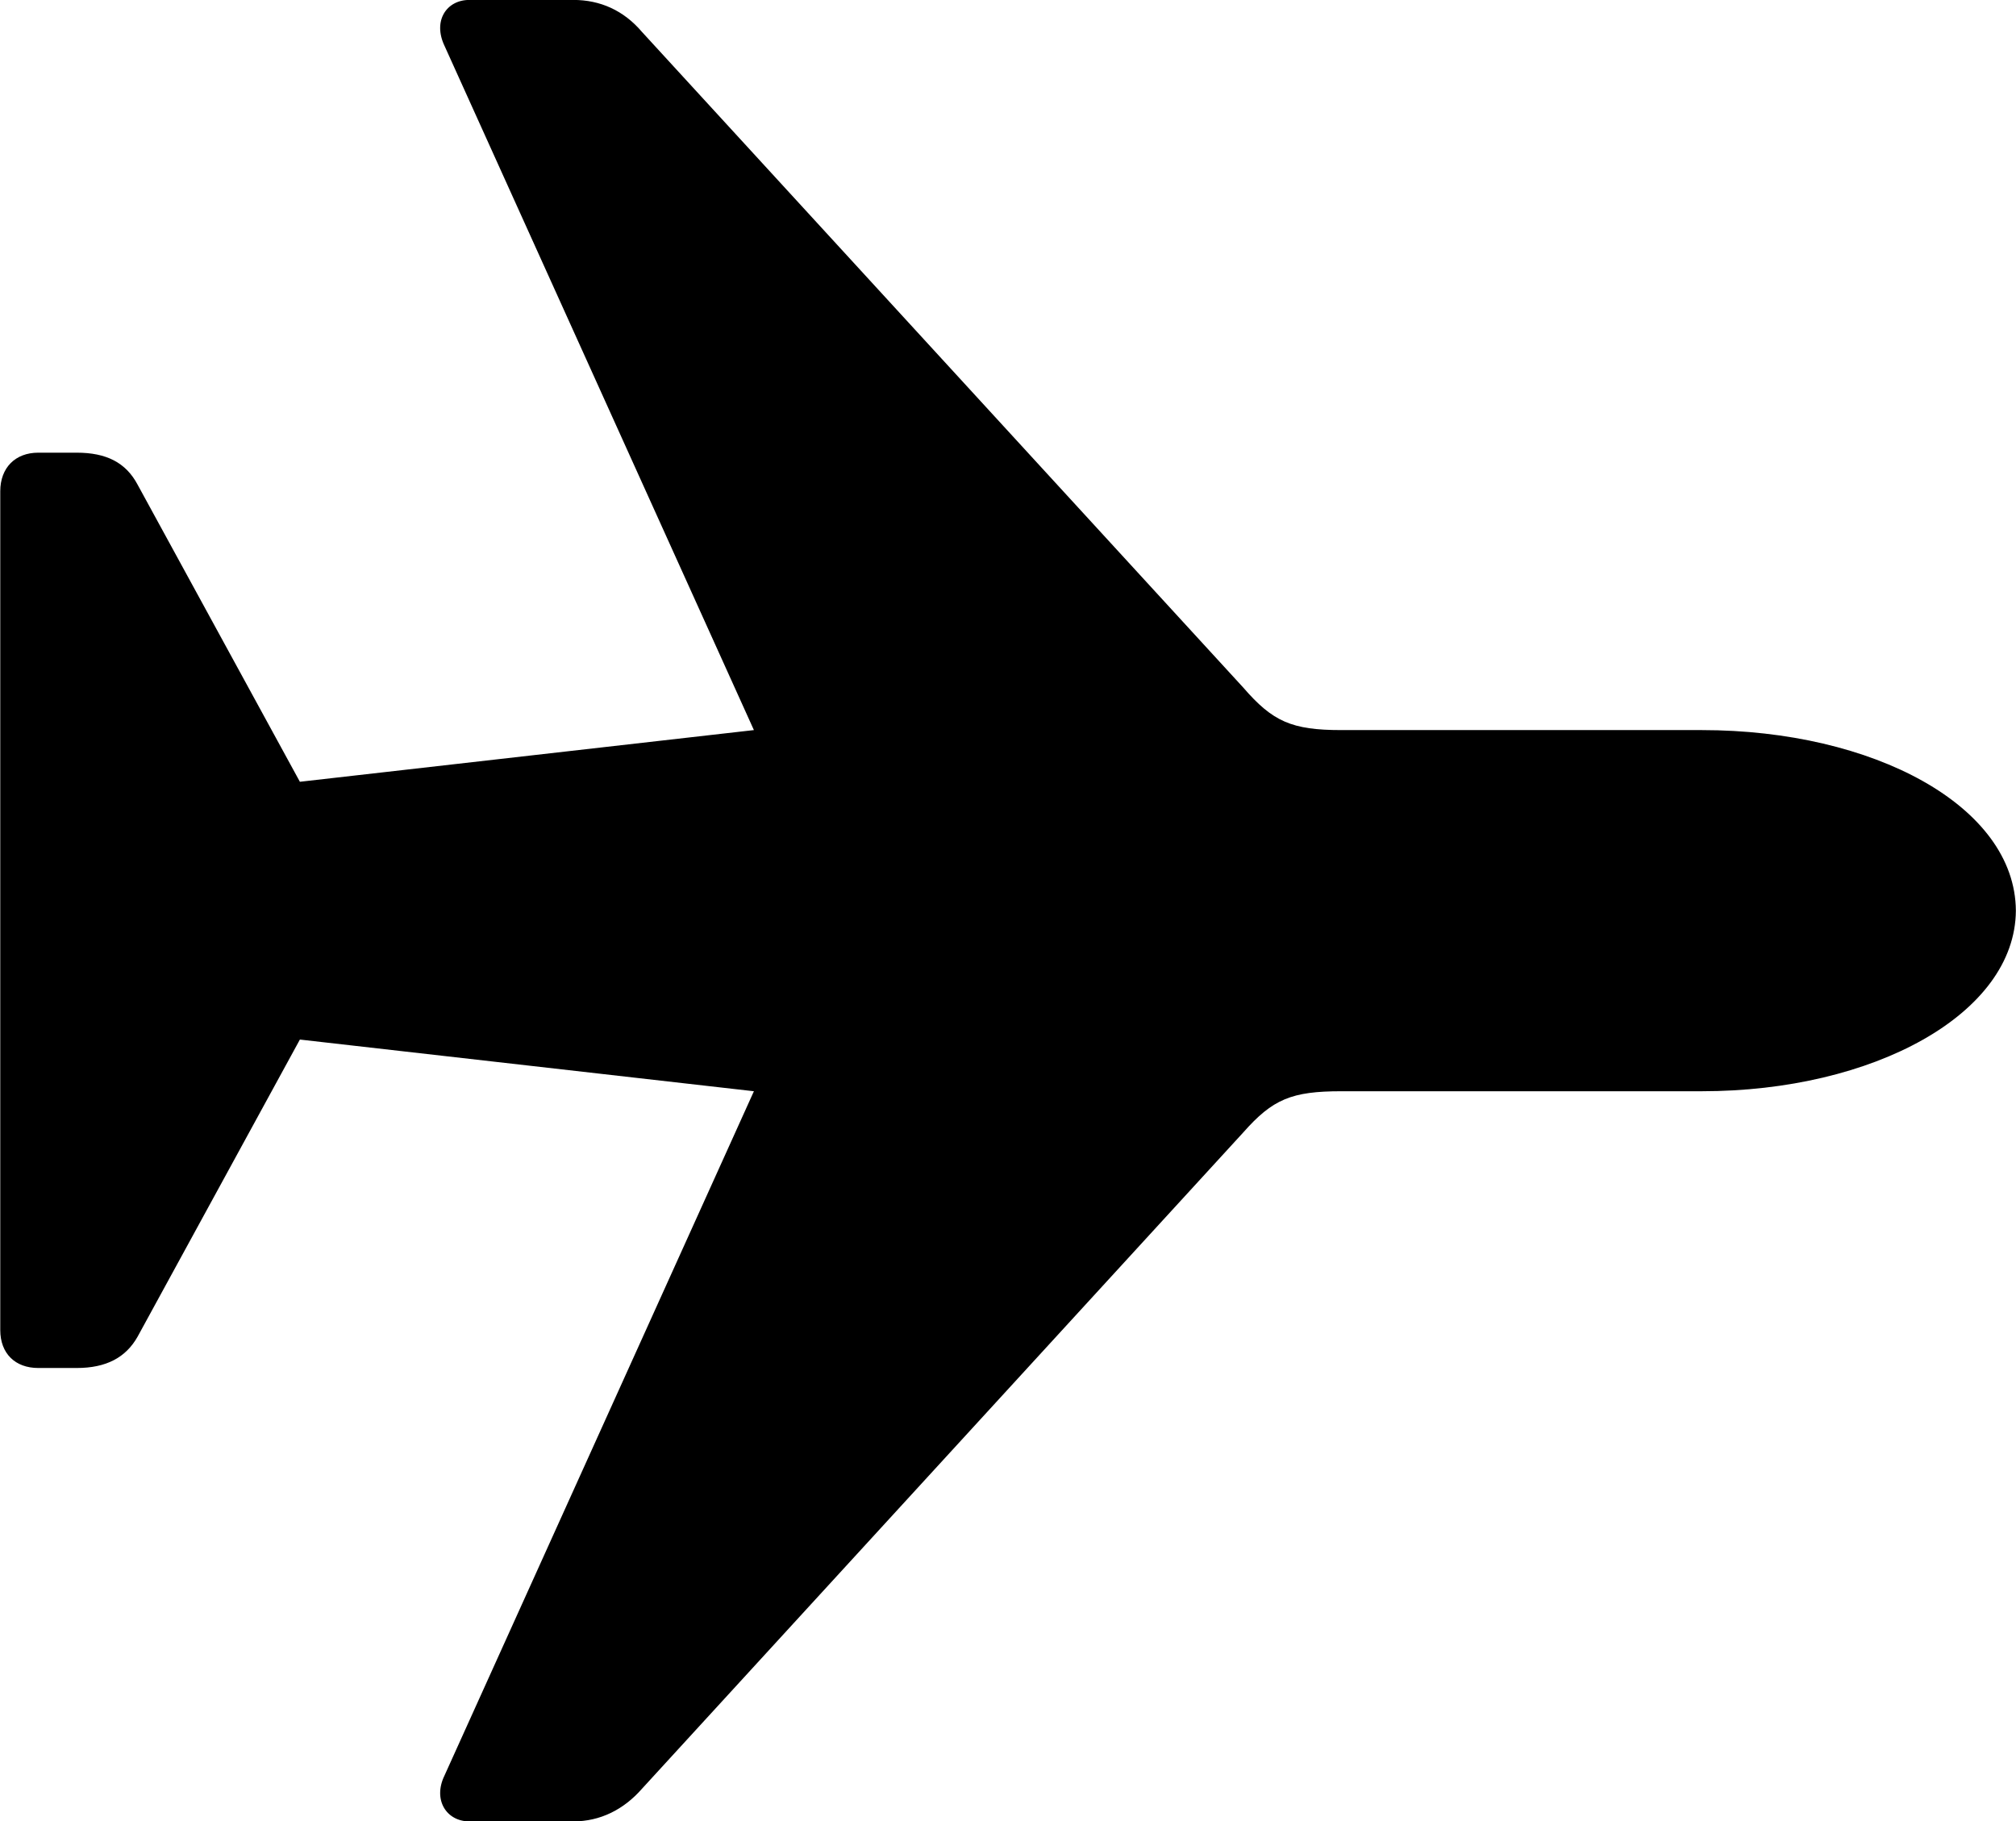 <svg viewBox="0 0 30.816 27.836" xmlns="http://www.w3.org/2000/svg"><path d="M30.814 13.919C30.804 12.319 28.634 11.159 26.014 11.159H20.504C19.744 11.159 19.454 11.029 19.004 10.509L9.814 0.489C9.534 0.159 9.174 -0.001 8.764 -0.001H7.174C6.824 -0.001 6.614 0.319 6.794 0.699L11.524 11.159L4.584 11.949L2.104 7.409C1.924 7.069 1.624 6.919 1.174 6.919H0.584C0.234 6.919 0.004 7.149 0.004 7.509V20.329C0.004 20.689 0.234 20.909 0.584 20.909H1.174C1.624 20.909 1.924 20.749 2.104 20.429L4.584 15.889L11.524 16.679L6.794 27.139C6.614 27.509 6.824 27.839 7.174 27.839H8.764C9.174 27.839 9.534 27.659 9.814 27.339L19.004 17.309C19.454 16.799 19.744 16.679 20.504 16.679H26.014C28.634 16.679 30.804 15.499 30.814 13.919Z" /></svg>